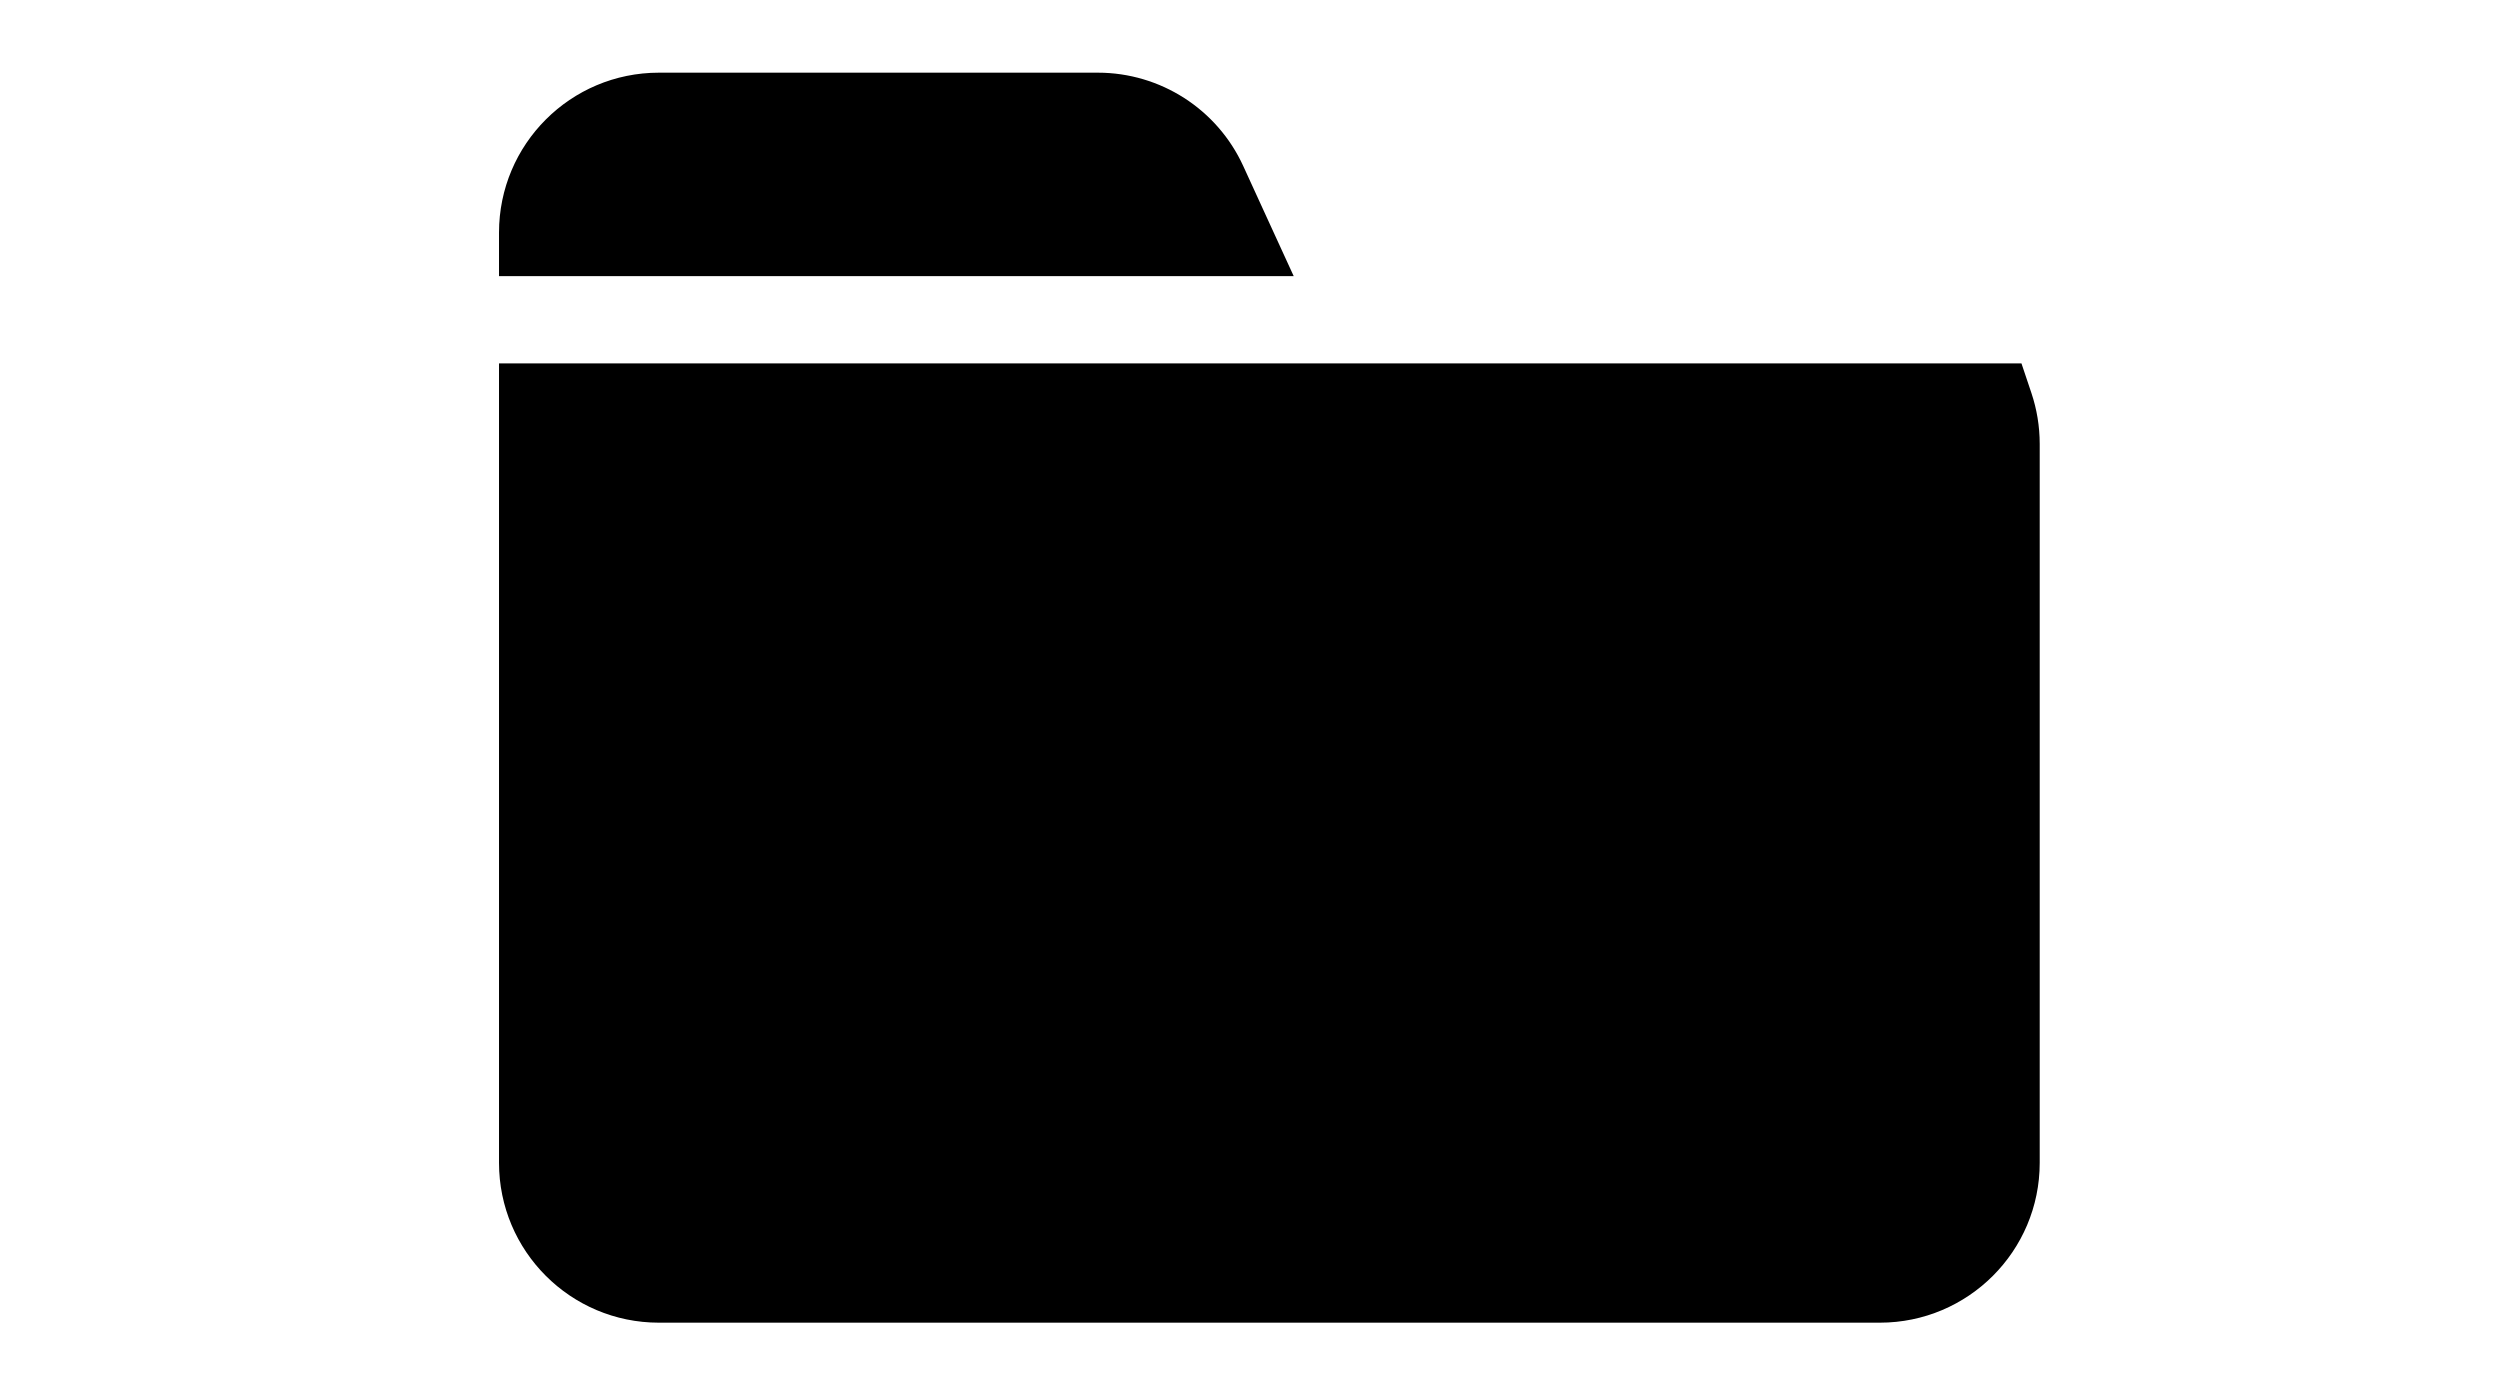 <svg width="43" height="24" viewBox="0 0 43 24" fill="none" xmlns="http://www.w3.org/2000/svg">
<path fill-rule="evenodd" clip-rule="evenodd" d="M9.333 20C9.333 21.105 10.229 22 11.333 22H32.333C33.438 22 34.333 21.105 34.333 20V7.636C34.333 7.414 34.297 7.2 34.23 7H9.333V20ZM21.083 4H9.333C9.333 2.895 10.229 2 11.333 2H18.883C19.665 2 20.375 2.456 20.701 3.167L21.083 4Z" fill="black"/>
<path d="M34.23 7L34.941 6.762L34.769 6.25H34.23V7ZM9.333 7V6.25H8.583V7H9.333ZM9.333 4H8.583V4.75H9.333V4ZM21.083 4V4.75H22.252L21.765 3.688L21.083 4ZM20.701 3.167L20.02 3.479L20.02 3.479L20.701 3.167ZM11.333 21.25C10.643 21.25 10.083 20.69 10.083 20H8.583C8.583 21.519 9.814 22.75 11.333 22.75V21.25ZM32.333 21.25H11.333V22.75H32.333V21.25ZM33.583 20C33.583 20.69 33.024 21.25 32.333 21.25V22.75C33.852 22.75 35.083 21.519 35.083 20H33.583ZM33.583 7.636V20H35.083V7.636H33.583ZM33.519 7.238C33.56 7.362 33.583 7.496 33.583 7.636H35.083C35.083 7.332 35.033 7.037 34.941 6.762L33.519 7.238ZM34.23 6.25H9.333V7.75H34.23V6.25ZM10.083 20V7H8.583V20H10.083ZM9.333 4.75H21.083V3.25H9.333V4.75ZM10.083 4C10.083 3.31 10.643 2.75 11.333 2.75V1.25C9.814 1.25 8.583 2.481 8.583 4H10.083ZM11.333 2.75H18.883V1.25H11.333V2.75ZM18.883 2.75C19.372 2.75 19.816 3.035 20.02 3.479L21.383 2.854C20.935 1.877 19.959 1.25 18.883 1.25V2.75ZM20.02 3.479L20.401 4.312L21.765 3.688L21.383 2.854L20.02 3.479Z" fill="black"/>
</svg>
